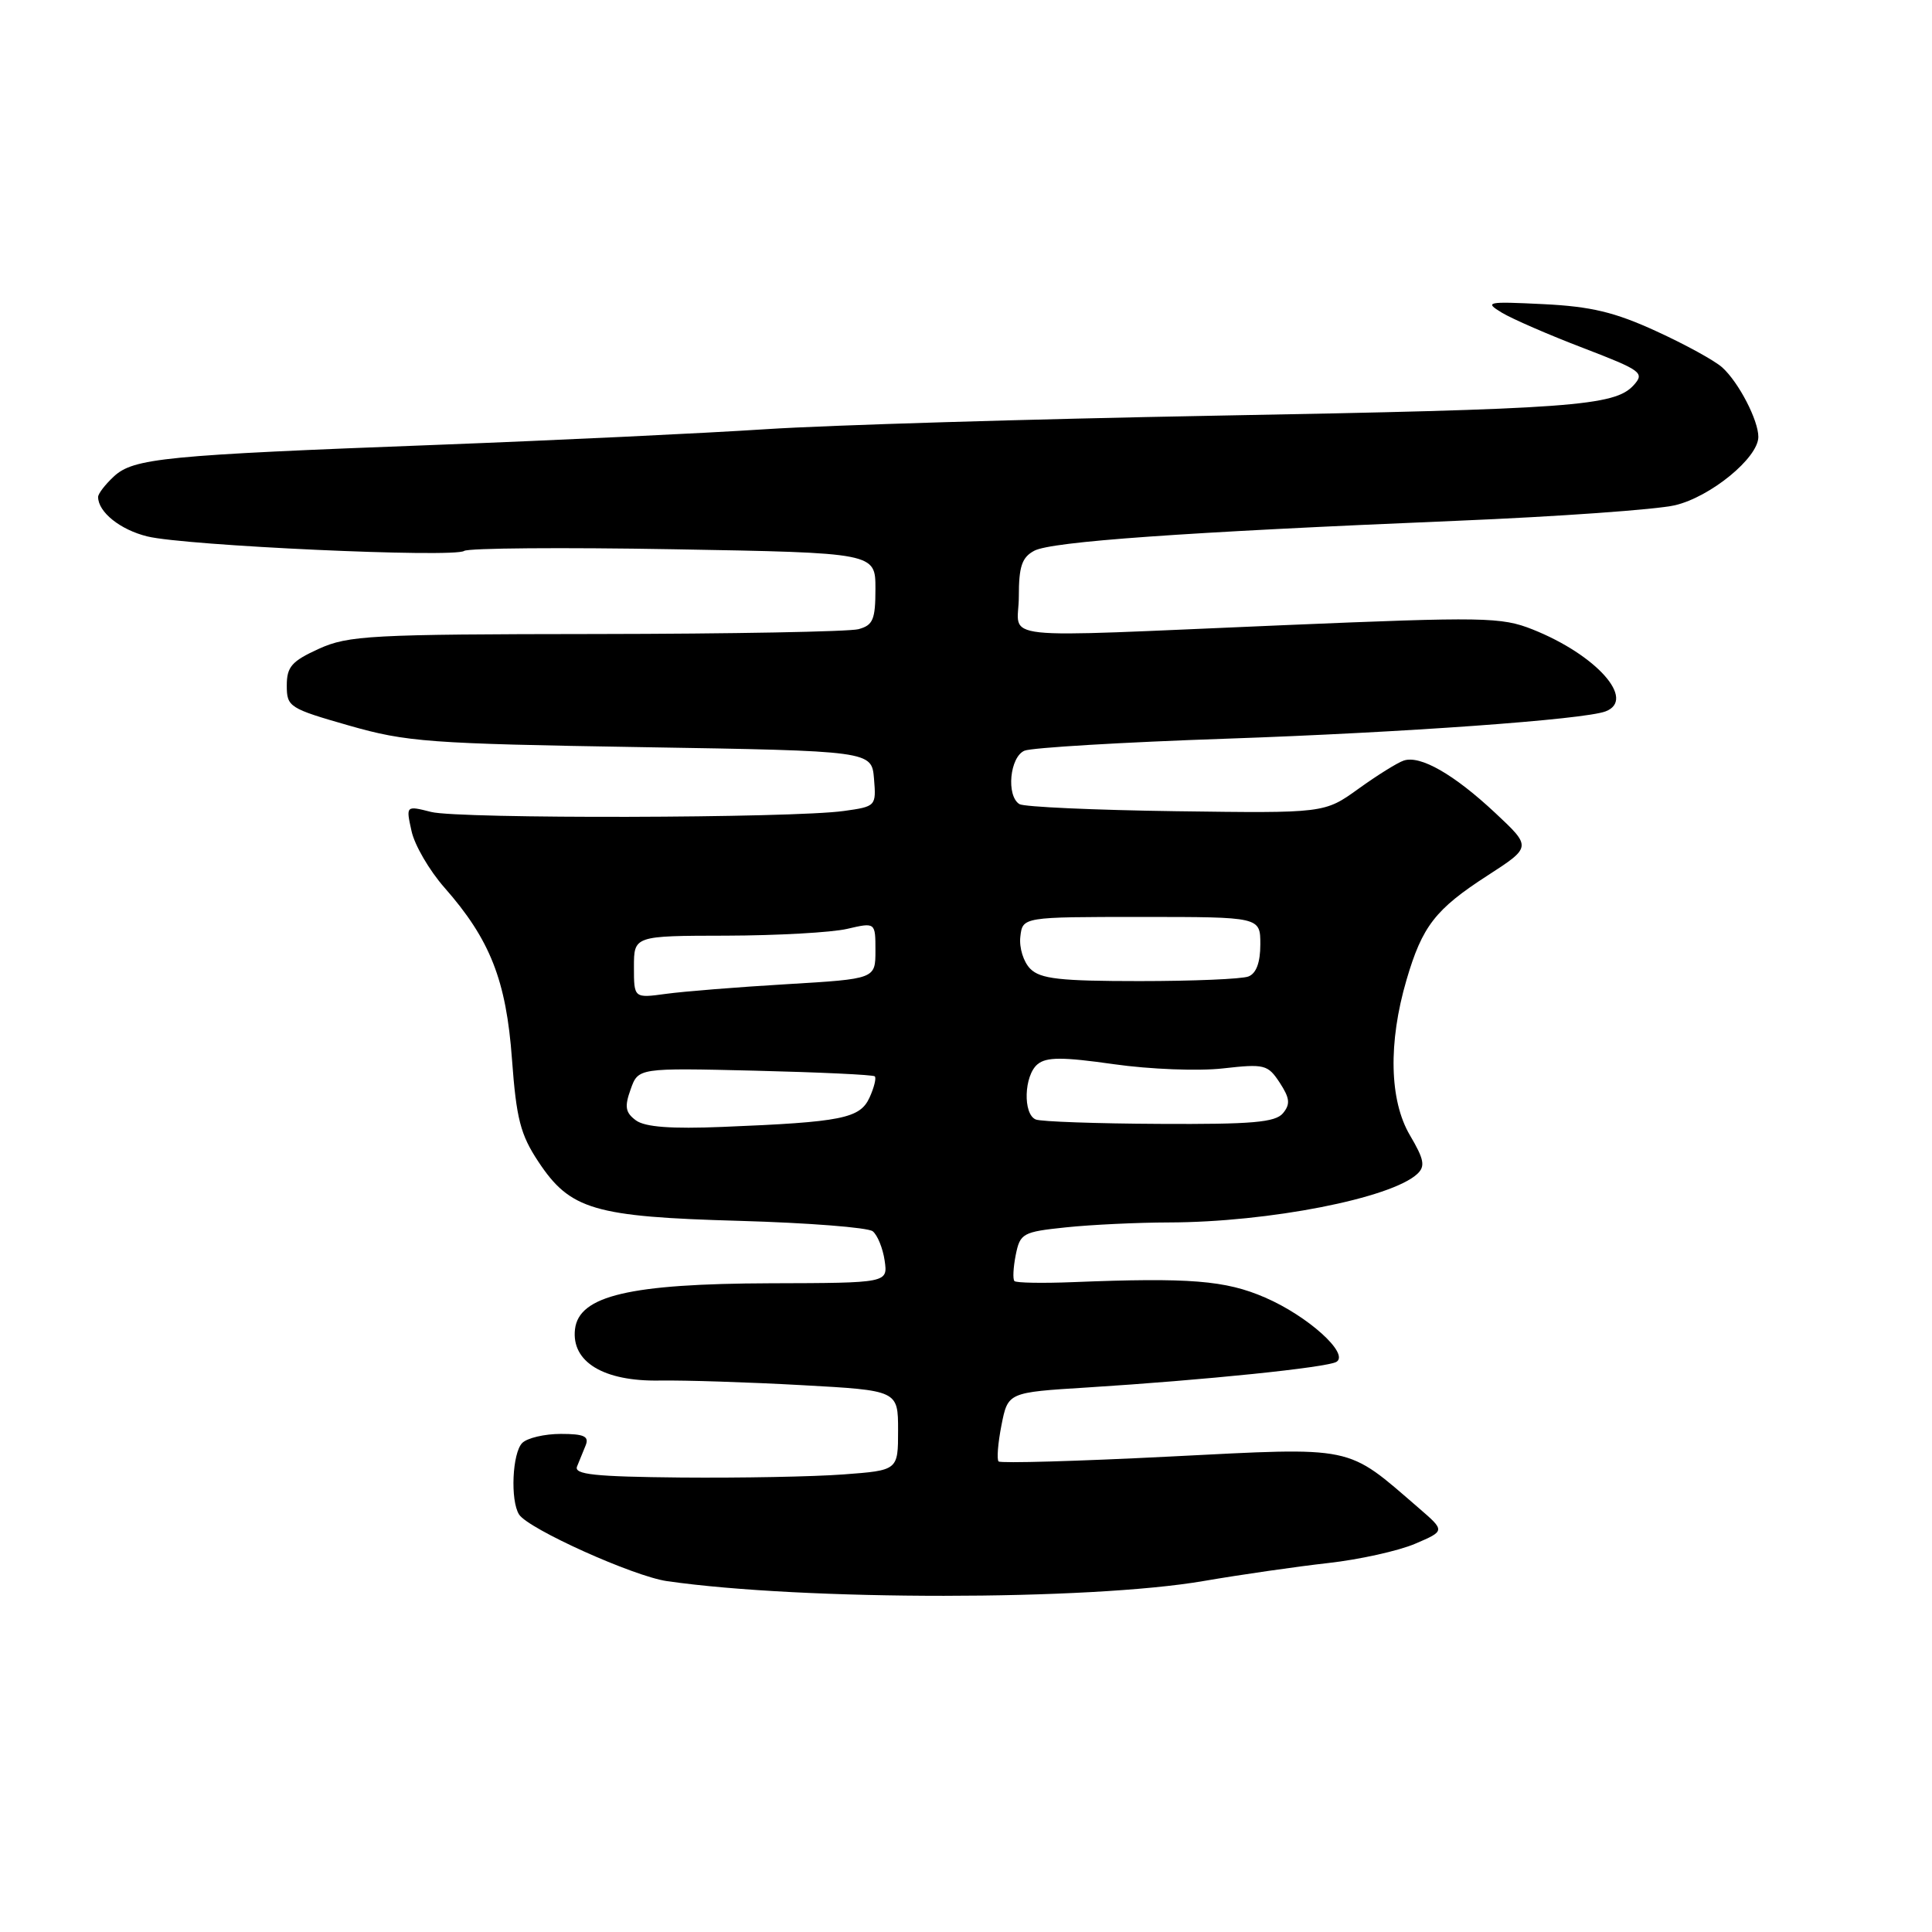 <?xml version="1.0" encoding="UTF-8" standalone="no"?>
<!DOCTYPE svg PUBLIC "-//W3C//DTD SVG 1.1//EN" "http://www.w3.org/Graphics/SVG/1.1/DTD/svg11.dtd" >
<svg xmlns="http://www.w3.org/2000/svg" xmlns:xlink="http://www.w3.org/1999/xlink" version="1.1" viewBox="0 0 256 256">
 <g >
 <path fill="currentColor"
d=" M 159.50 209.49 C 164.45 208.64 171.88 207.57 176.00 207.11 C 180.12 206.65 185.30 205.50 187.50 204.56 C 191.50 202.85 191.50 202.85 188.00 199.83 C 178.28 191.44 179.77 191.75 155.00 193.00 C 142.79 193.62 132.58 193.91 132.32 193.65 C 132.06 193.39 132.23 191.23 132.70 188.84 C 133.56 184.50 133.56 184.50 144.03 183.85 C 159.64 182.87 175.86 181.20 177.09 180.45 C 178.83 179.37 173.30 174.38 167.63 171.93 C 162.38 169.65 157.63 169.27 142.17 169.89 C 138.15 170.05 134.66 169.99 134.42 169.75 C 134.18 169.51 134.26 167.96 134.59 166.29 C 135.17 163.42 135.50 163.23 141.25 162.63 C 144.57 162.28 150.71 161.99 154.90 161.98 C 168.14 161.95 184.36 158.77 187.81 155.54 C 188.88 154.53 188.70 153.61 186.83 150.44 C 184.10 145.82 183.93 138.16 186.37 129.84 C 188.46 122.71 190.19 120.48 197.11 116.01 C 202.95 112.23 202.95 112.23 198.13 107.72 C 192.66 102.60 188.19 100.04 186.00 100.78 C 185.18 101.05 182.47 102.74 180.00 104.52 C 175.50 107.76 175.50 107.76 155.83 107.49 C 145.01 107.34 135.67 106.92 135.08 106.55 C 133.31 105.45 133.80 100.30 135.75 99.47 C 136.71 99.07 148.75 98.35 162.50 97.88 C 185.92 97.07 209.91 95.35 212.75 94.26 C 216.82 92.71 211.53 86.77 203.07 83.40 C 198.93 81.76 196.69 81.72 170.07 82.84 C 130.68 84.50 135.00 84.97 135.00 79.04 C 135.00 75.06 135.41 73.85 137.04 72.98 C 139.32 71.76 156.71 70.52 193.00 69.01 C 206.47 68.45 219.50 67.52 221.94 66.95 C 226.66 65.84 232.97 60.67 232.99 57.90 C 233.00 55.70 230.39 50.66 228.21 48.69 C 227.22 47.79 223.28 45.63 219.45 43.88 C 213.96 41.36 210.82 40.61 204.50 40.30 C 197.00 39.93 196.66 40.01 199.00 41.43 C 200.38 42.26 205.22 44.37 209.78 46.11 C 217.53 49.09 217.95 49.40 216.47 51.04 C 213.96 53.81 208.29 54.22 161.00 55.08 C 136.52 55.53 109.75 56.33 101.50 56.87 C 93.25 57.41 73.68 58.34 58.00 58.94 C 21.76 60.31 17.68 60.71 15.07 63.15 C 13.93 64.21 13.00 65.42 13.00 65.85 C 13.00 67.85 15.93 70.20 19.53 71.08 C 24.53 72.31 60.15 73.94 61.50 73.00 C 62.05 72.62 74.54 72.52 89.25 72.78 C 116.00 73.25 116.00 73.25 116.00 78.01 C 116.00 82.10 115.68 82.85 113.75 83.37 C 112.51 83.70 96.88 83.99 79.00 84.01 C 49.08 84.04 46.16 84.20 42.25 85.97 C 38.65 87.61 38.00 88.35 38.00 90.84 C 38.00 93.67 38.32 93.87 46.25 96.14 C 53.88 98.32 56.80 98.54 85.00 99.00 C 115.50 99.50 115.50 99.50 115.81 103.18 C 116.11 106.82 116.06 106.87 111.81 107.46 C 104.97 108.42 60.85 108.52 57.14 107.59 C 53.78 106.74 53.78 106.74 54.53 110.12 C 54.93 111.98 56.90 115.35 58.89 117.61 C 64.95 124.49 67.08 129.91 67.84 140.36 C 68.42 148.24 68.96 150.34 71.33 153.92 C 75.55 160.30 78.70 161.23 98.00 161.77 C 107.08 162.03 115.01 162.65 115.64 163.15 C 116.27 163.65 116.98 165.40 117.22 167.03 C 117.65 170.00 117.65 170.00 102.08 170.04 C 83.46 170.10 76.71 171.68 76.19 176.13 C 75.69 180.46 79.97 183.06 87.41 182.93 C 90.76 182.88 99.24 183.15 106.25 183.54 C 119.00 184.24 119.00 184.24 119.00 189.54 C 119.00 194.83 119.00 194.83 111.75 195.37 C 107.76 195.67 98.07 195.85 90.21 195.78 C 78.80 195.67 76.03 195.38 76.46 194.32 C 76.76 193.60 77.27 192.32 77.61 191.50 C 78.08 190.32 77.38 190.00 74.31 190.00 C 72.16 190.00 69.86 190.54 69.20 191.20 C 67.88 192.52 67.60 198.82 68.78 200.68 C 70.00 202.59 83.94 208.87 88.39 209.51 C 106.52 212.11 144.35 212.10 159.50 209.49 Z  M 84.27 148.46 C 82.87 147.43 82.73 146.66 83.56 144.35 C 84.57 141.50 84.57 141.50 100.03 141.87 C 108.54 142.08 115.69 142.41 115.91 142.62 C 116.14 142.82 115.83 144.09 115.22 145.43 C 113.95 148.20 111.59 148.68 95.75 149.32 C 88.92 149.60 85.48 149.34 84.27 148.46 Z  M 137.25 148.34 C 135.52 147.64 135.68 142.51 137.48 141.02 C 138.65 140.05 140.77 140.04 147.58 141.01 C 152.36 141.69 158.81 141.94 162.05 141.57 C 167.56 140.95 167.99 141.06 169.57 143.46 C 170.91 145.52 171.00 146.30 170.00 147.51 C 168.99 148.72 165.90 148.99 153.63 148.92 C 145.31 148.88 137.94 148.62 137.25 148.34 Z  M 84.00 128.14 C 84.00 124.00 84.00 124.00 96.25 123.98 C 102.99 123.96 110.19 123.56 112.25 123.08 C 116.00 122.21 116.00 122.21 116.00 125.96 C 116.00 129.71 116.00 129.71 104.25 130.41 C 97.79 130.79 90.59 131.37 88.25 131.69 C 84.00 132.27 84.00 132.27 84.00 128.14 Z  M 136.52 128.37 C 135.62 127.47 135.03 125.58 135.20 124.12 C 135.50 121.50 135.50 121.50 151.25 121.50 C 167.00 121.50 167.00 121.50 167.00 125.14 C 167.00 127.54 166.46 128.99 165.42 129.39 C 164.55 129.73 158.06 130.00 150.99 130.00 C 140.46 130.00 137.85 129.71 136.52 128.37 Z "/>
</g>
</svg>